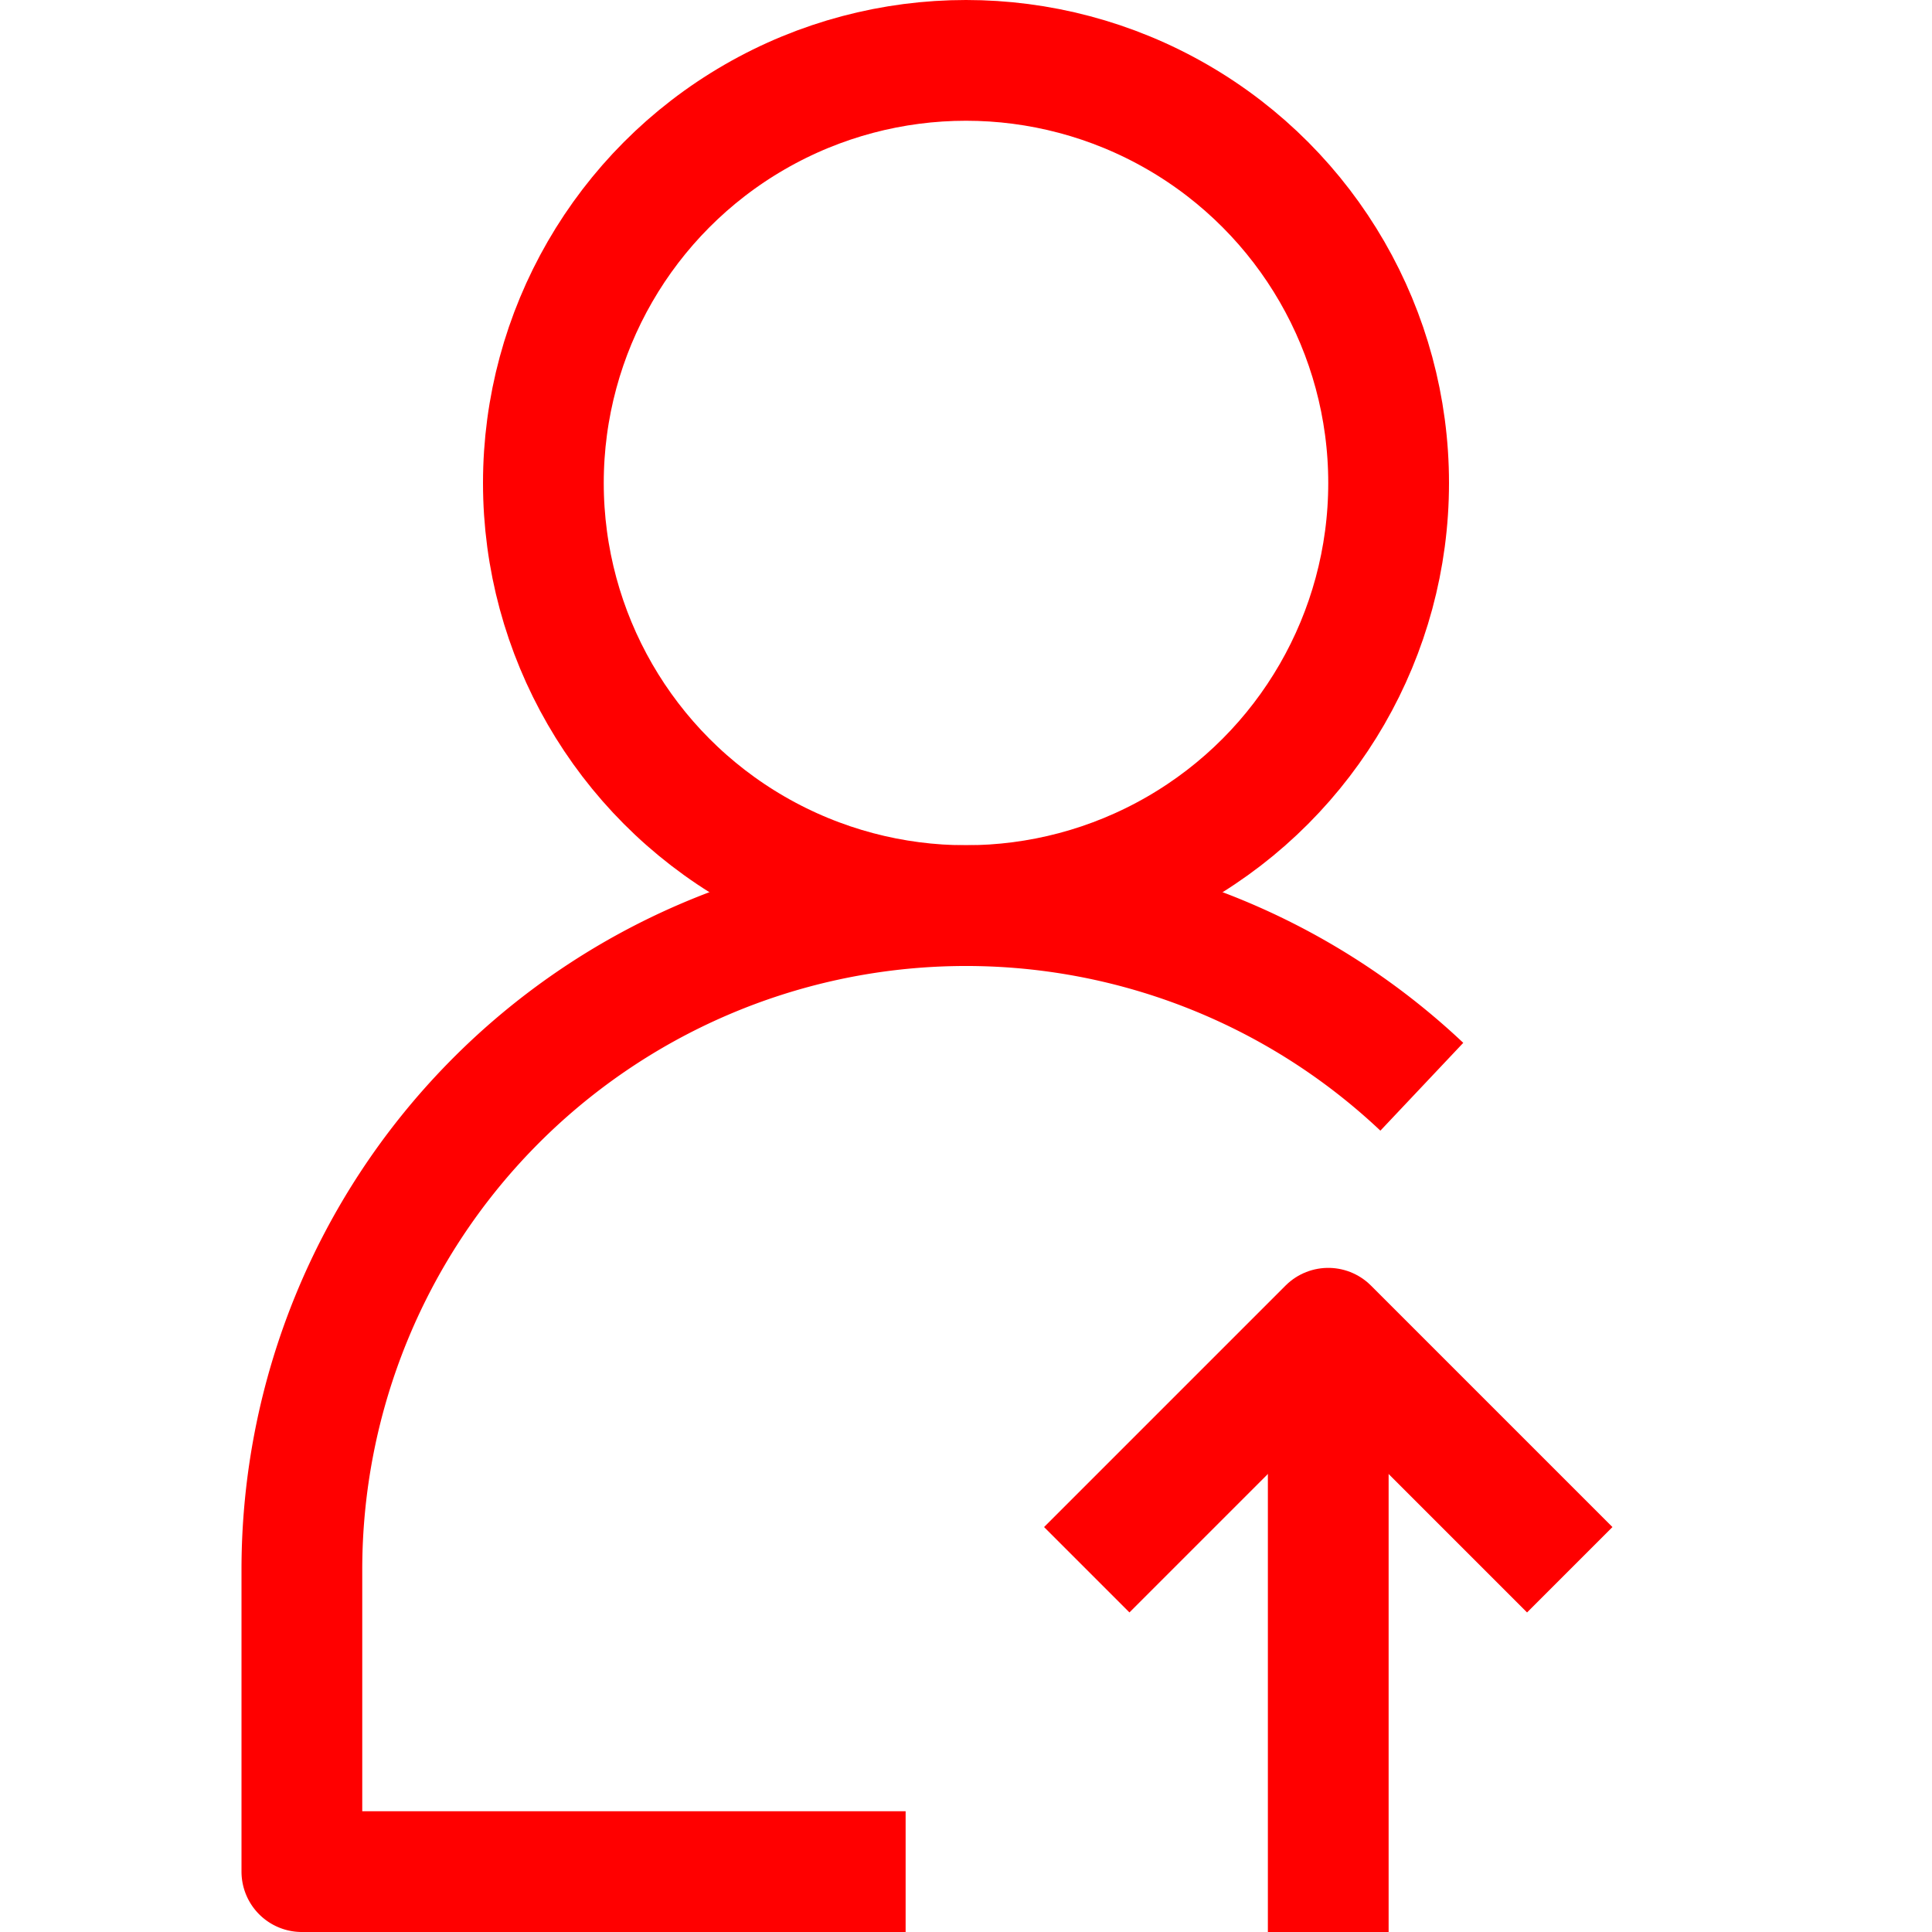 <?xml version="1.0" ?><svg viewBox="0 0 32 32" xmlns="http://www.w3.org/2000/svg"><defs><style>.cls-1{fill:none;stroke:#ff0000;stroke-linejoin:round;stroke-width:2px;}</style></defs><title/><g data-name="213-User" id="_213-User"><circle class="cls-1" cx="16" cy="8" r="7"/><path class="cls-1" d="M23.55,18A11,11,0,0,0,5,26v5H15"/><polyline class="cls-1" points="18 26 22 22 26 26"/><line class="cls-1" x1="22" x2="22" y1="22" y2="32"/></g></svg>
